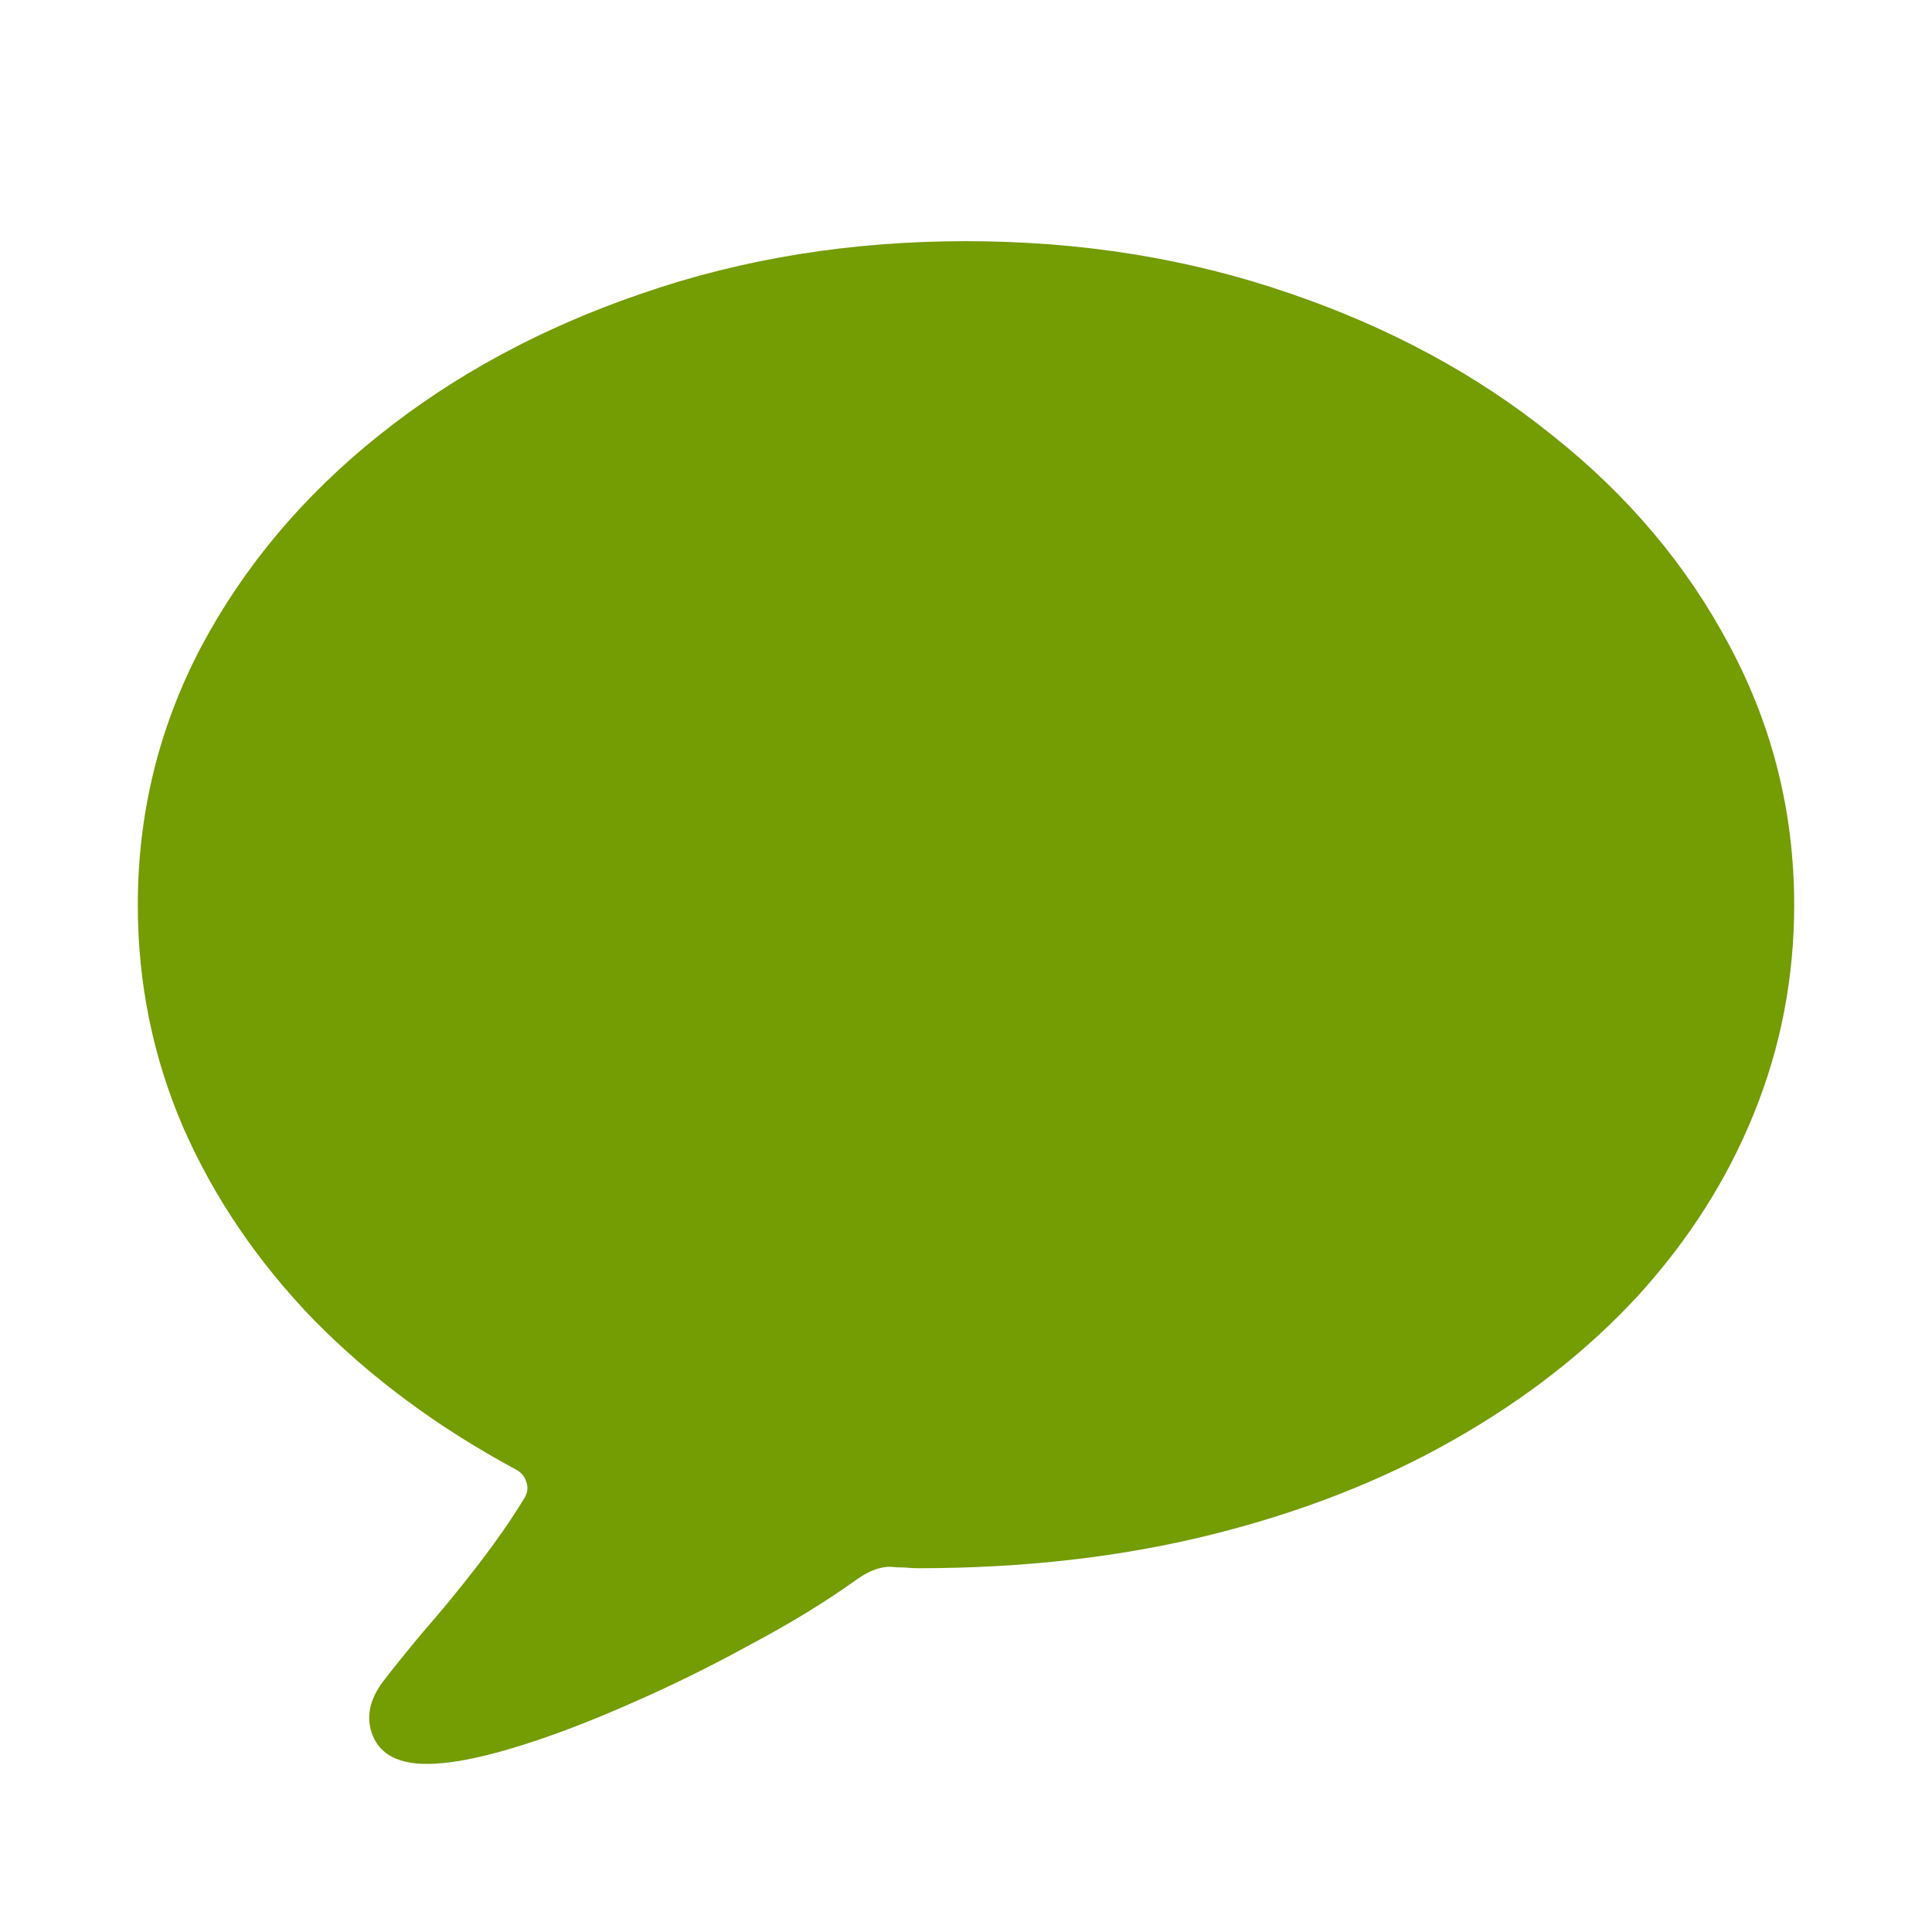 <svg width="24" height="24" viewBox="0 0 24 24" fill="none" xmlns="http://www.w3.org/2000/svg">
<path d="M5.304 21.912C4.954 21.912 4.73 21.797 4.633 21.567C4.542 21.344 4.585 21.117 4.76 20.887C4.875 20.736 5.038 20.533 5.25 20.279C5.468 20.031 5.692 19.759 5.921 19.463C6.151 19.166 6.351 18.879 6.52 18.601C6.556 18.534 6.562 18.471 6.538 18.41C6.52 18.344 6.478 18.292 6.411 18.256C5.444 17.736 4.606 17.116 3.898 16.396C3.197 15.67 2.655 14.872 2.274 14.001C1.899 13.13 1.712 12.211 1.712 11.243C1.712 10.1 1.975 9.029 2.501 8.031C3.033 7.033 3.768 6.159 4.706 5.409C5.649 4.653 6.744 4.064 7.99 3.64C9.236 3.211 10.573 2.996 12 2.996C13.427 2.996 14.764 3.211 16.01 3.64C17.256 4.064 18.348 4.653 19.285 5.409C20.229 6.159 20.964 7.033 21.49 8.031C22.022 9.029 22.288 10.1 22.288 11.243C22.288 12.144 22.122 13.006 21.789 13.829C21.457 14.651 20.976 15.407 20.347 16.097C19.718 16.78 18.956 17.376 18.061 17.884C17.171 18.392 16.167 18.785 15.048 19.064C13.929 19.342 12.717 19.481 11.41 19.481C11.356 19.481 11.298 19.478 11.238 19.472C11.177 19.472 11.117 19.469 11.056 19.463C10.996 19.463 10.932 19.475 10.866 19.499C10.799 19.523 10.727 19.562 10.648 19.617C10.261 19.895 9.817 20.167 9.315 20.433C8.819 20.706 8.314 20.954 7.799 21.177C7.291 21.401 6.817 21.58 6.375 21.713C5.933 21.846 5.577 21.912 5.304 21.912Z" fill="#749C03"/>
</svg>
